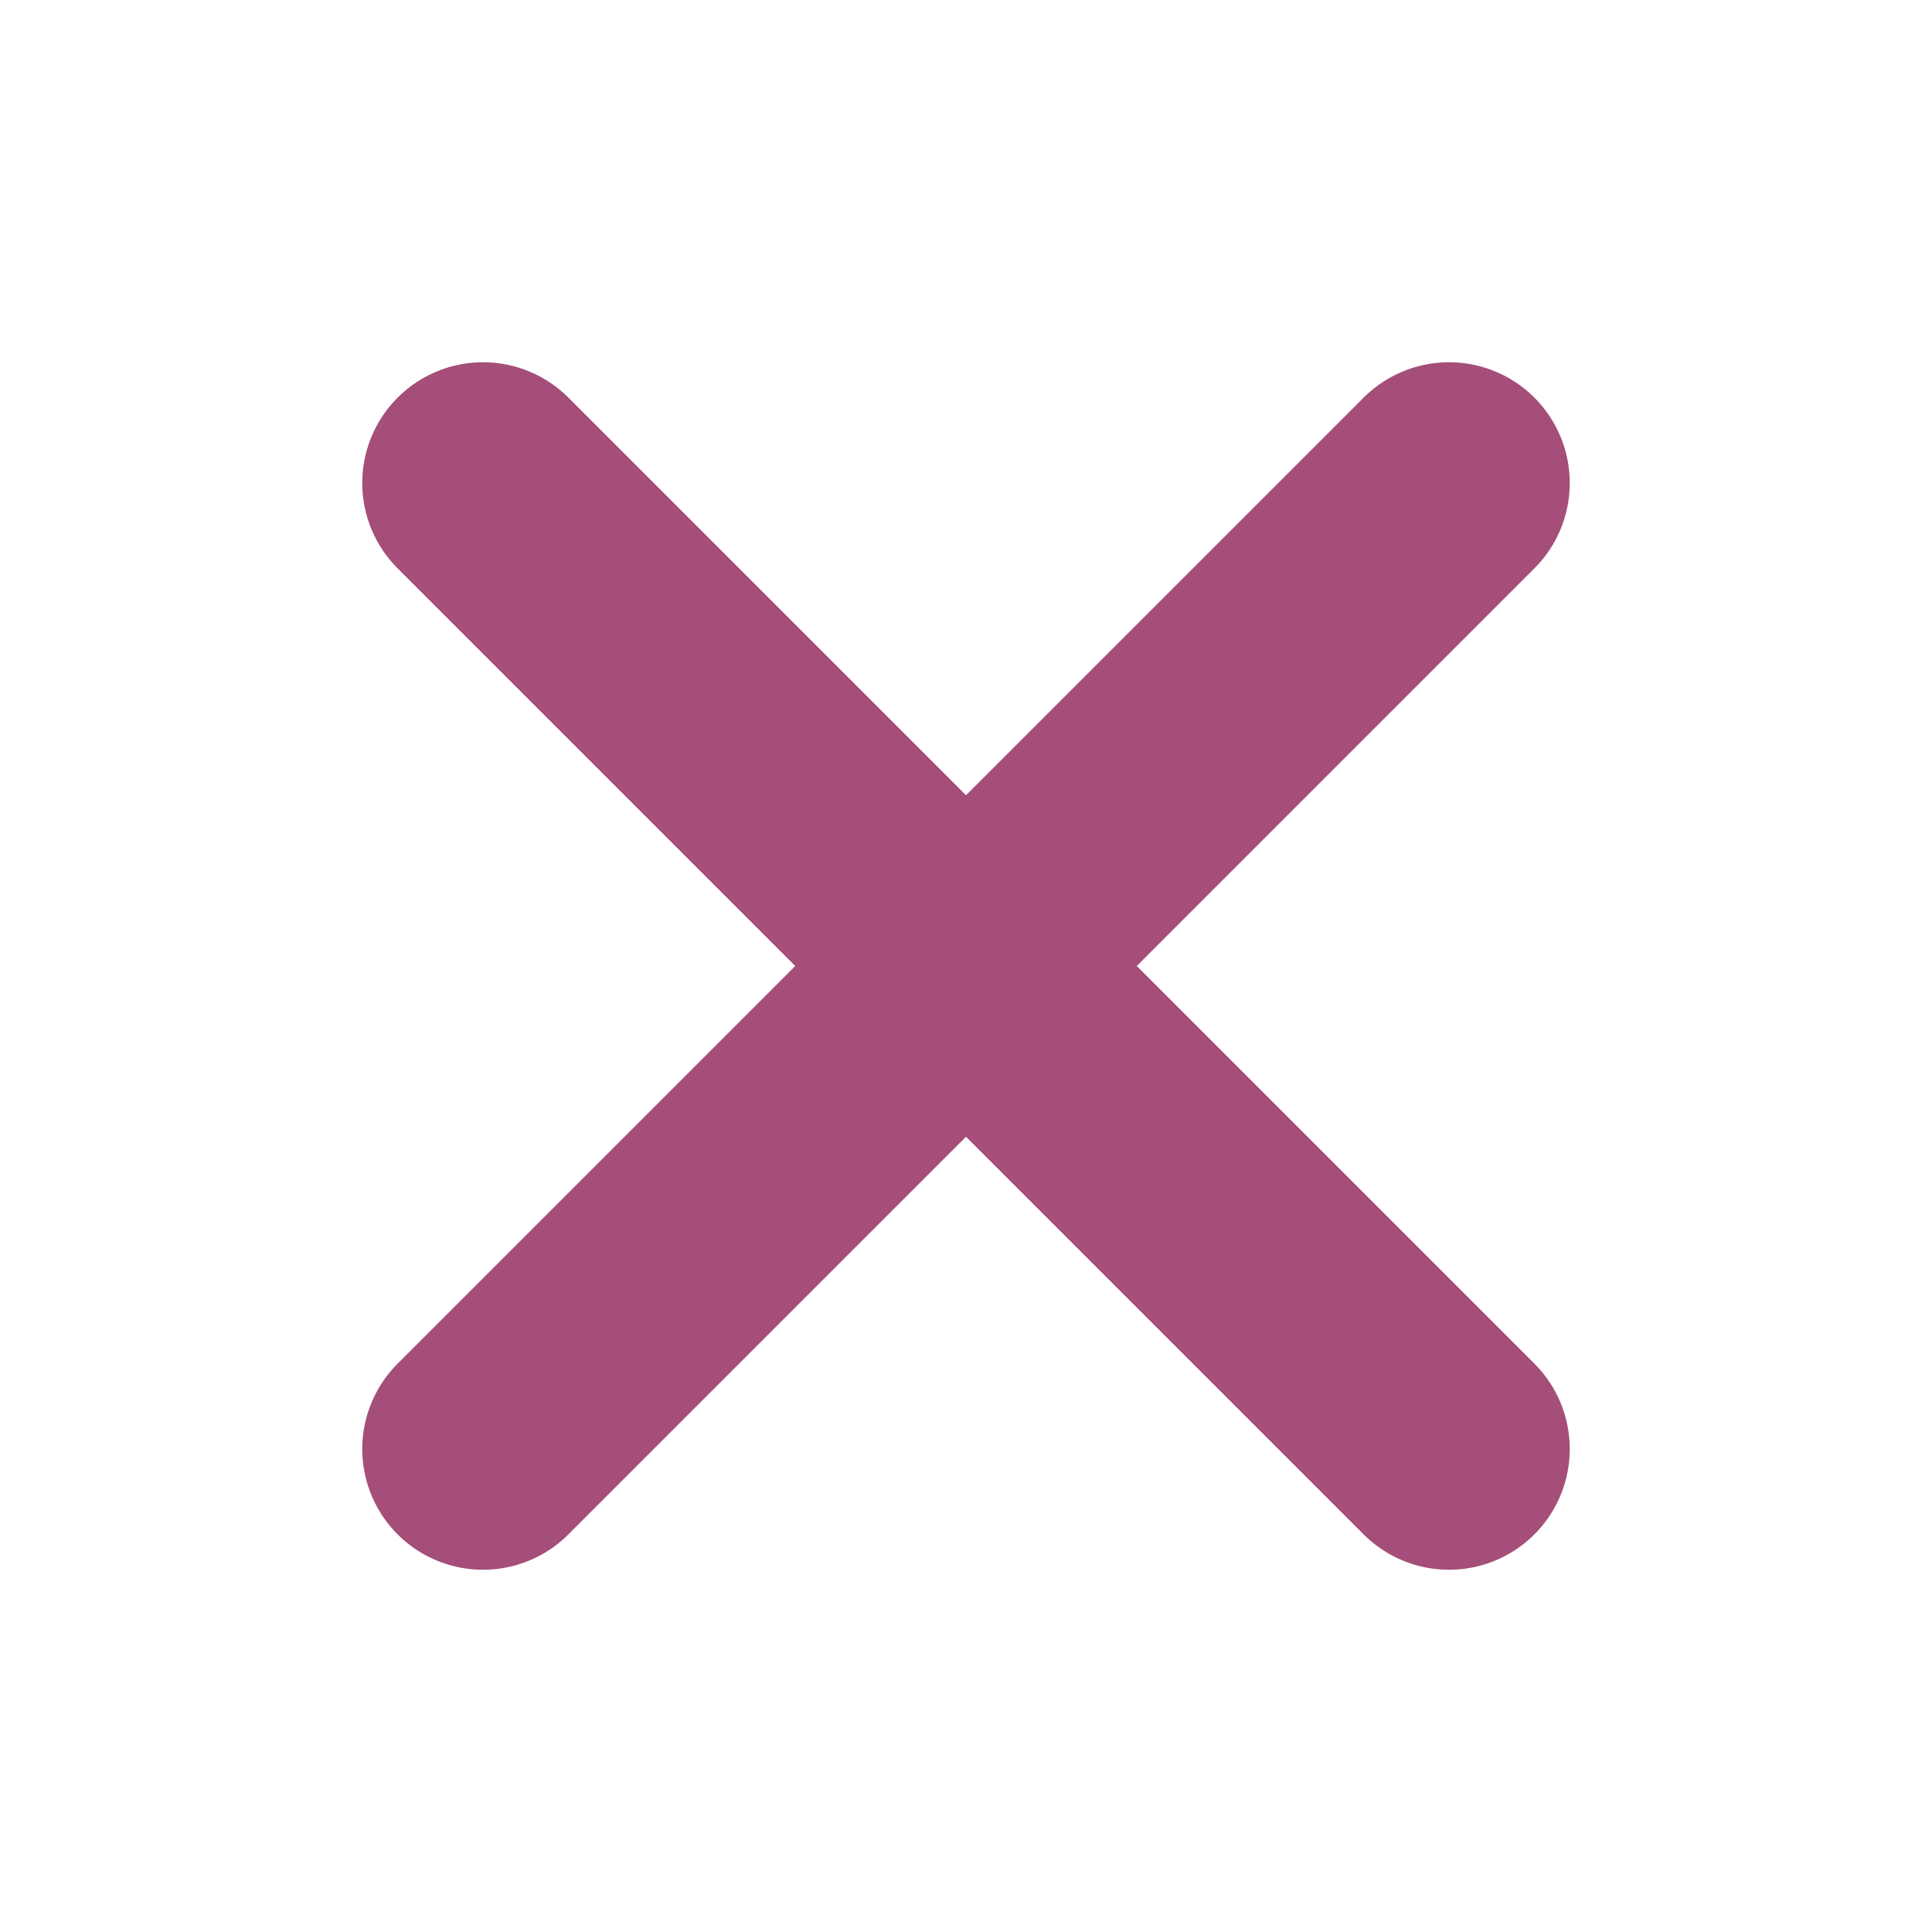 <svg xmlns="http://www.w3.org/2000/svg" width="32" height="32" viewBox="0 0 24 24" fill="none" stroke="#a44e79" stroke-width="3" stroke-linecap="round" stroke-linejoin="round"><line x1="18" y1="6" x2="6" y2="18"></line><line x1="6" y1="6" x2="18" y2="18"></line></svg>
